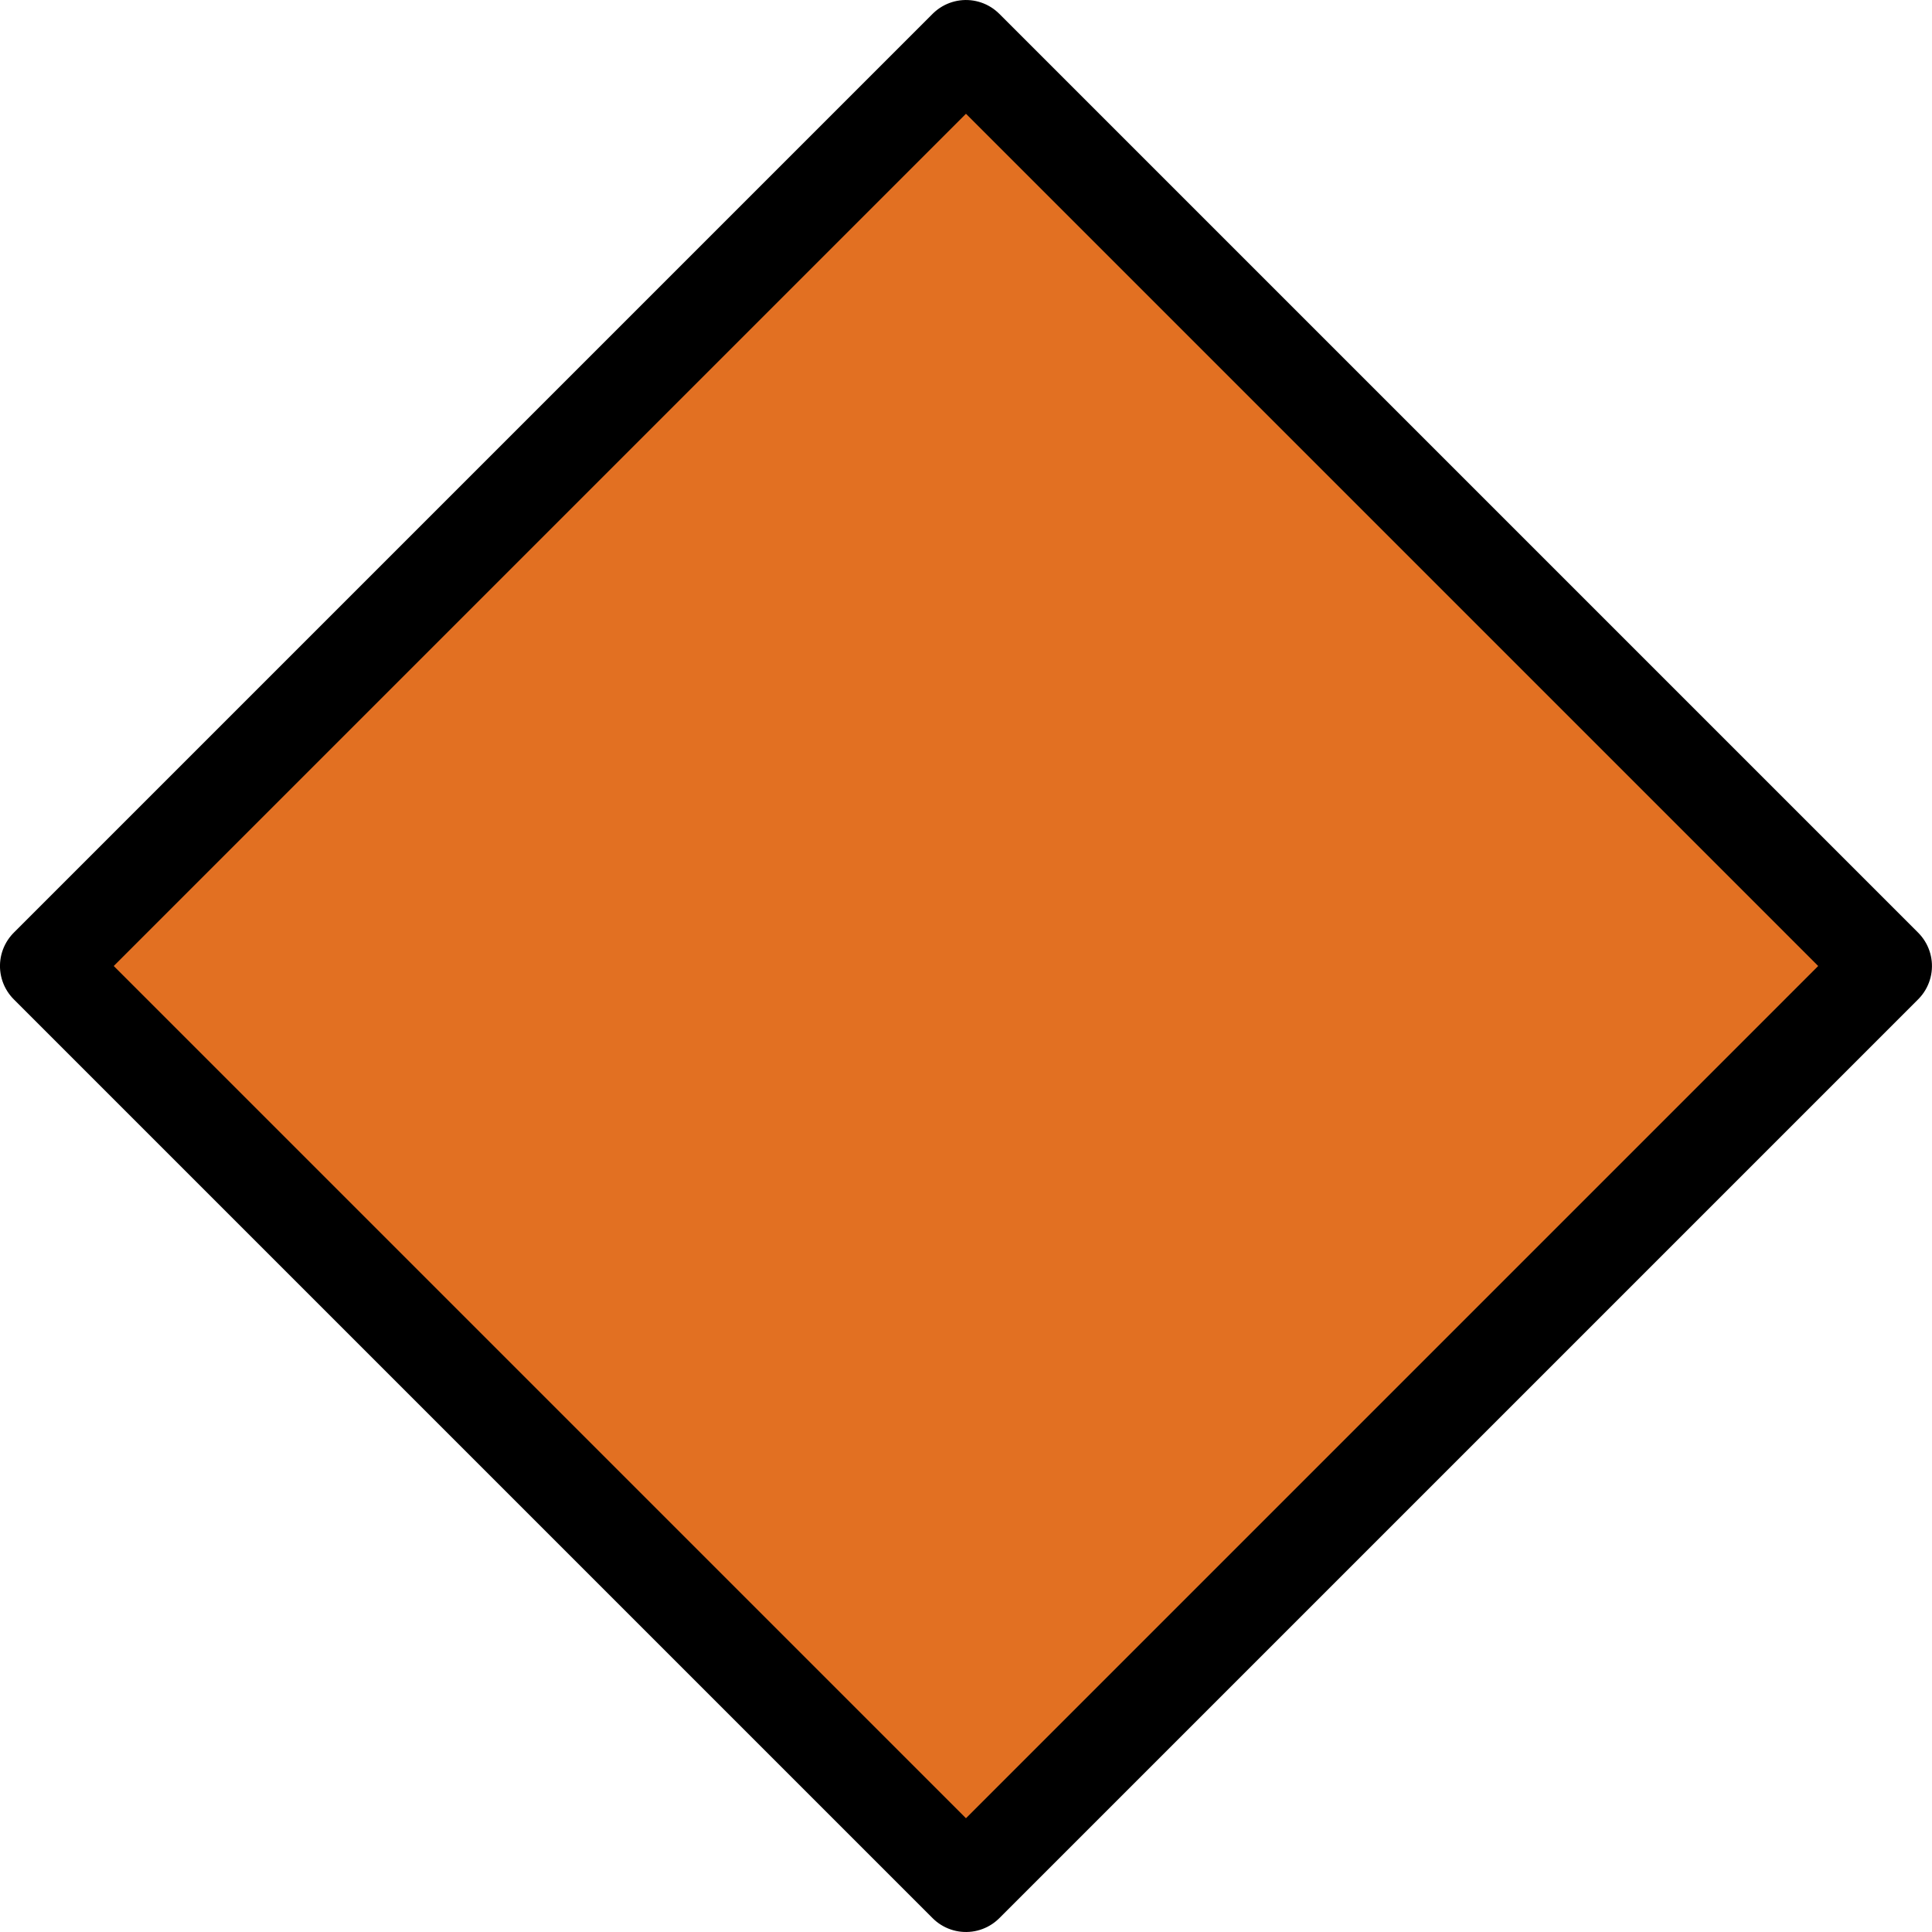 <?xml version="1.0" encoding="UTF-8" standalone="no"?>
<svg
   id="emoji"
   viewBox="0 0 41 41"
   version="1.1"
   sodipodi:docname="1f538.svg"
   width="41"
   height="41"
   xmlns:inkscape="http://www.inkscape.org/namespaces/inkscape"
   xmlns:sodipodi="http://sodipodi.sourceforge.net/DTD/sodipodi-0.dtd"
   xmlns="http://www.w3.org/2000/svg"
   xmlns:svg="http://www.w3.org/2000/svg">
  <defs
     id="defs2" />
  <sodipodi:namedview
     id="namedview2"
     pagecolor="#ffffff"
     bordercolor="#000000"
     borderopacity="0.25"
     inkscape:showpageshadow="2"
     inkscape:pageopacity="0.0"
     inkscape:pagecheckerboard="0"
     inkscape:deskcolor="#d1d1d1" />
  <g
     id="color"
     transform="translate(-16,-15.5)">
    <rect
       x="22.711"
       y="22.211"
       width="27.577"
       height="27.577"
       transform="rotate(-45,36.5,36)"
       fill="#e27022"
       id="rect1" />
  </g>
  <g
     id="line"
     transform="translate(-16,-15.5)">
    <rect
       x="22.711"
       y="22.211"
       width="27.577"
       height="27.577"
       transform="rotate(-45,36.5,36)"
       fill="none"
       stroke="#000000"
       stroke-linecap="round"
       stroke-linejoin="round"
       stroke-width="2"
       id="rect2" />
  </g>
</svg>
